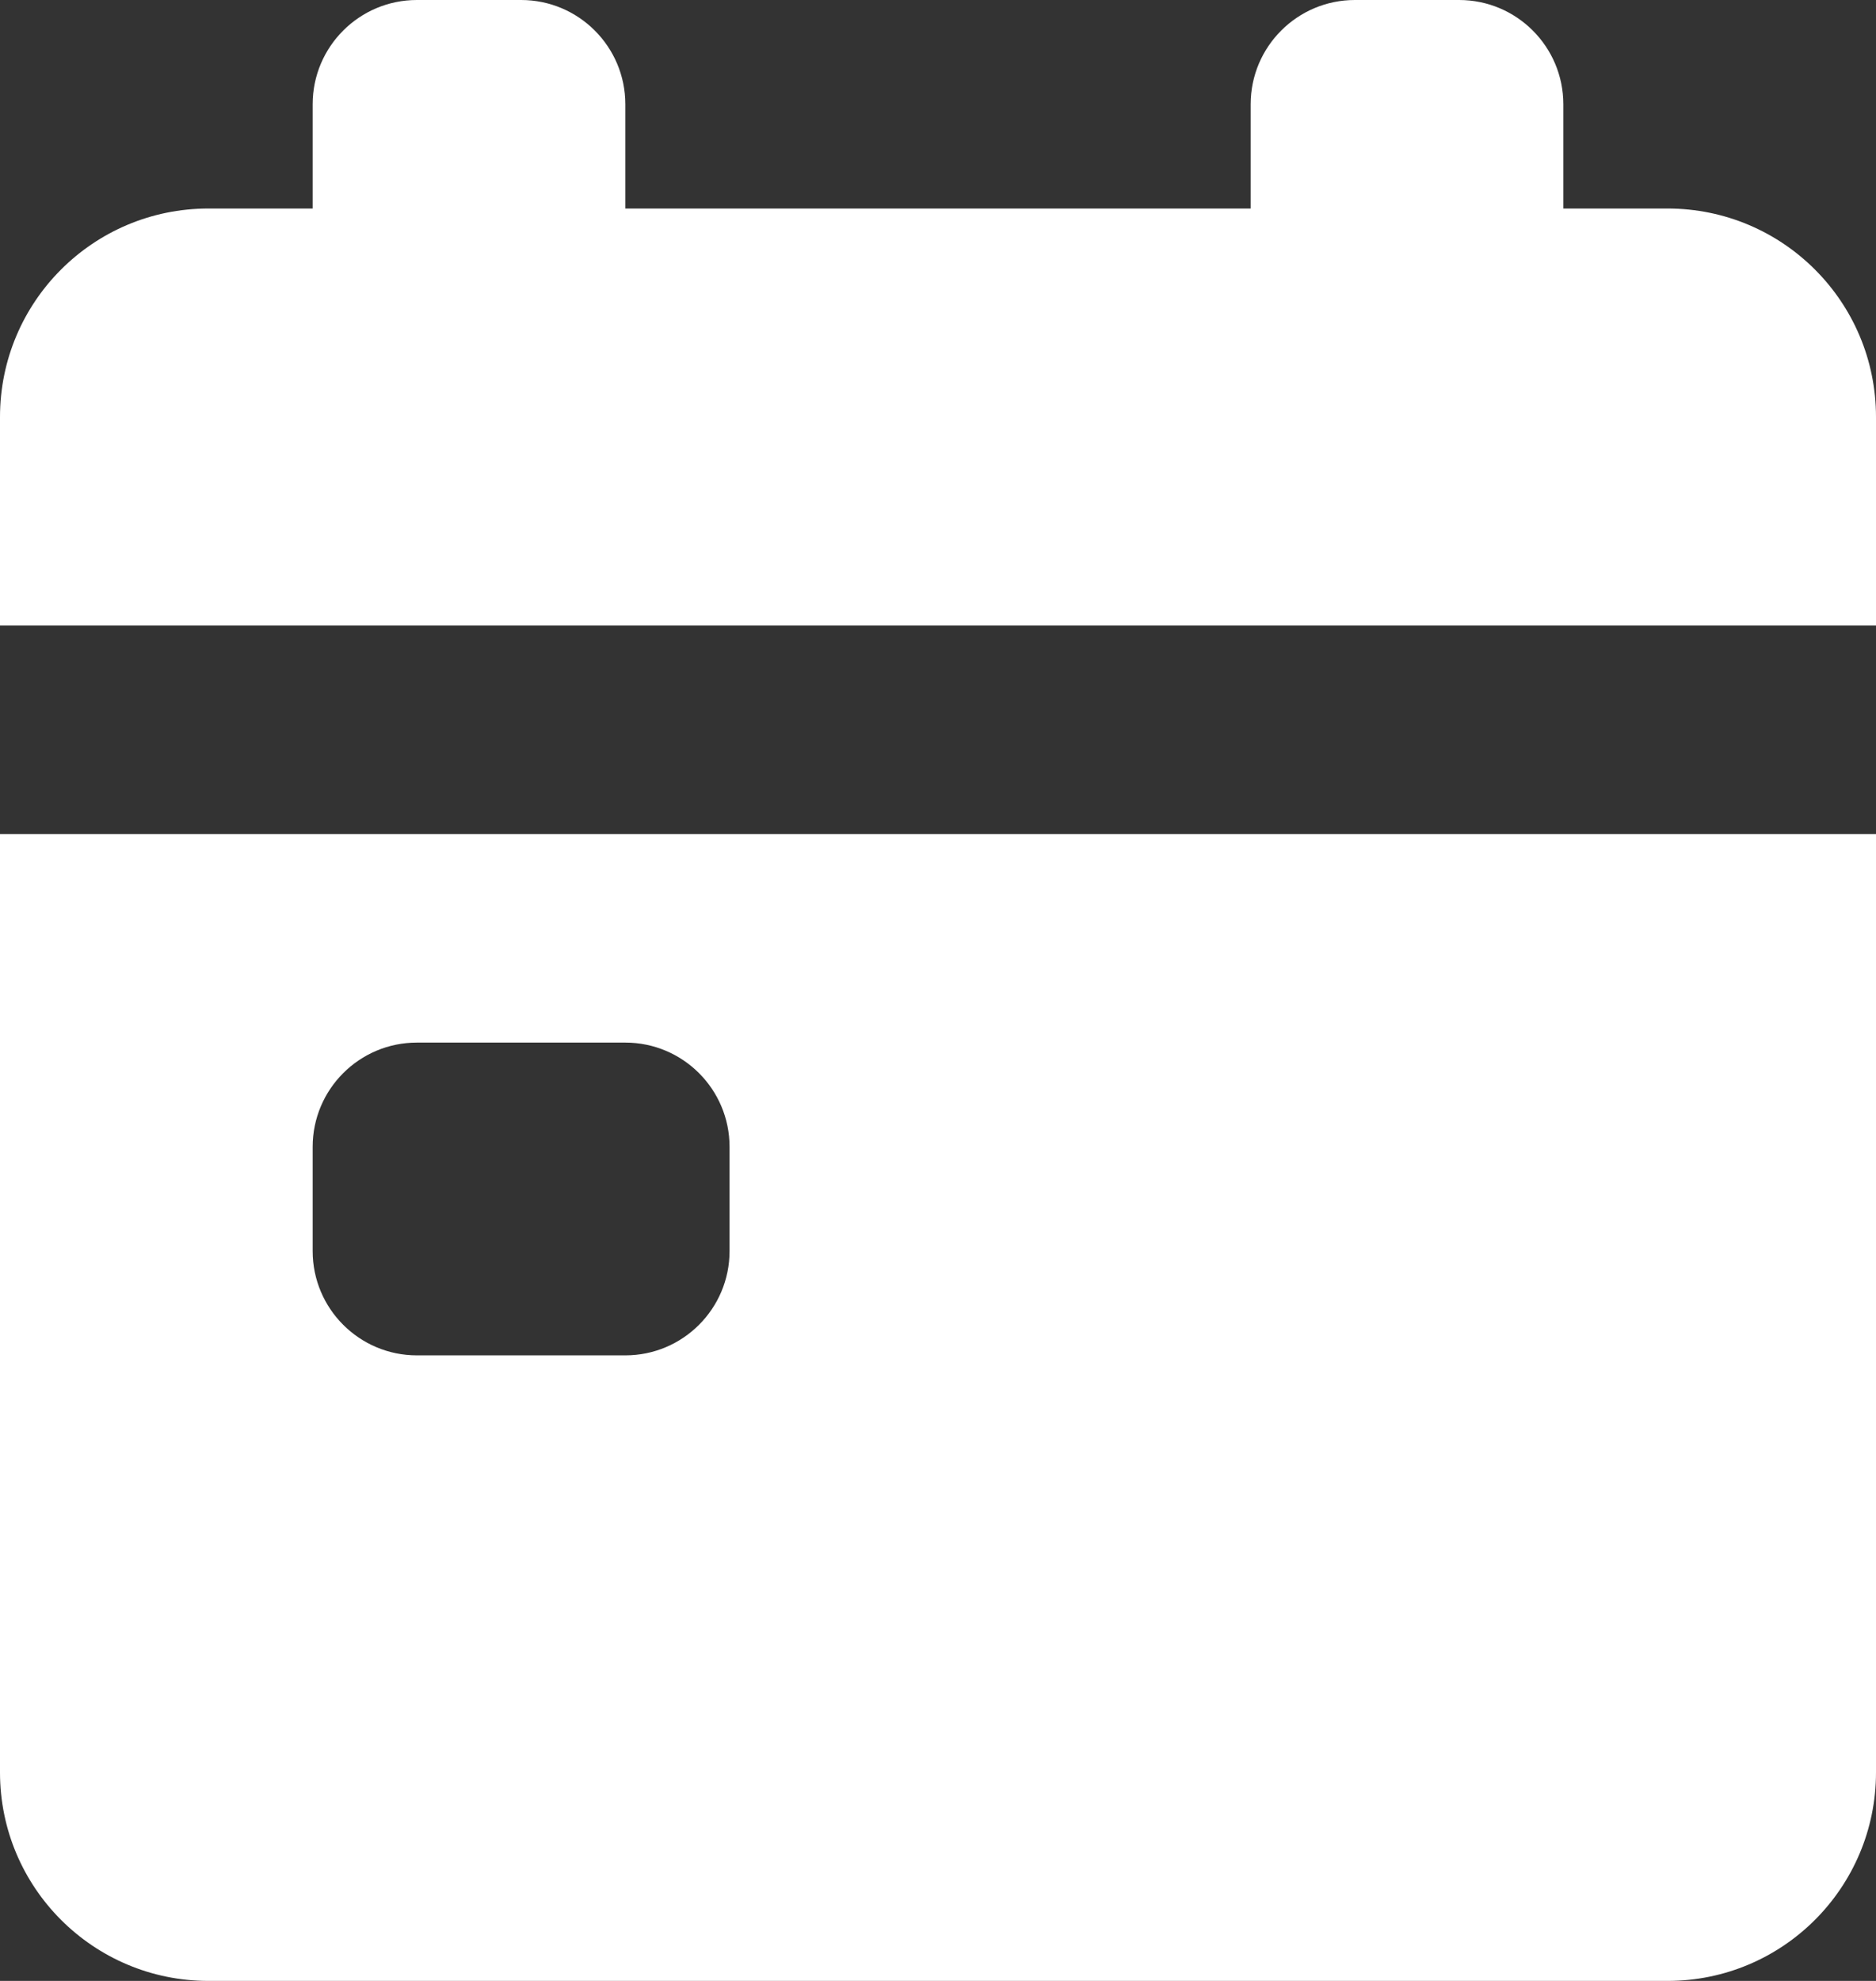 <svg width="18" height="19" viewBox="0 0 18 19" fill="none" xmlns="http://www.w3.org/2000/svg">
<rect x="0" y="0" width="18" height="19" fill="#333333" stroke="none"/>
<path d="M4 0C3.448 0 3 0.448 3 1V2H2C0.895 2 0 2.895 0 4V6H18V4C18 2.895 17.105 2 16 2H15V1C15 0.448 14.552 0 14 0H13C12.448 0 12 0.448 12 1V2H6V1C6 0.448 5.552 0 5 0H4Z" fill="white"/>
<path fill-rule="evenodd" clip-rule="evenodd" d="M18 8H0V17C0 18.105 0.895 19 2 19H16C17.105 19 18 18.105 18 17V8ZM3 11C3 10.448 3.448 10 4 10H6C6.552 10 7 10.448 7 11V12C7 12.552 6.552 13 6 13H4C3.448 13 3 12.552 3 12V11Z" fill="white"/>
</svg>
